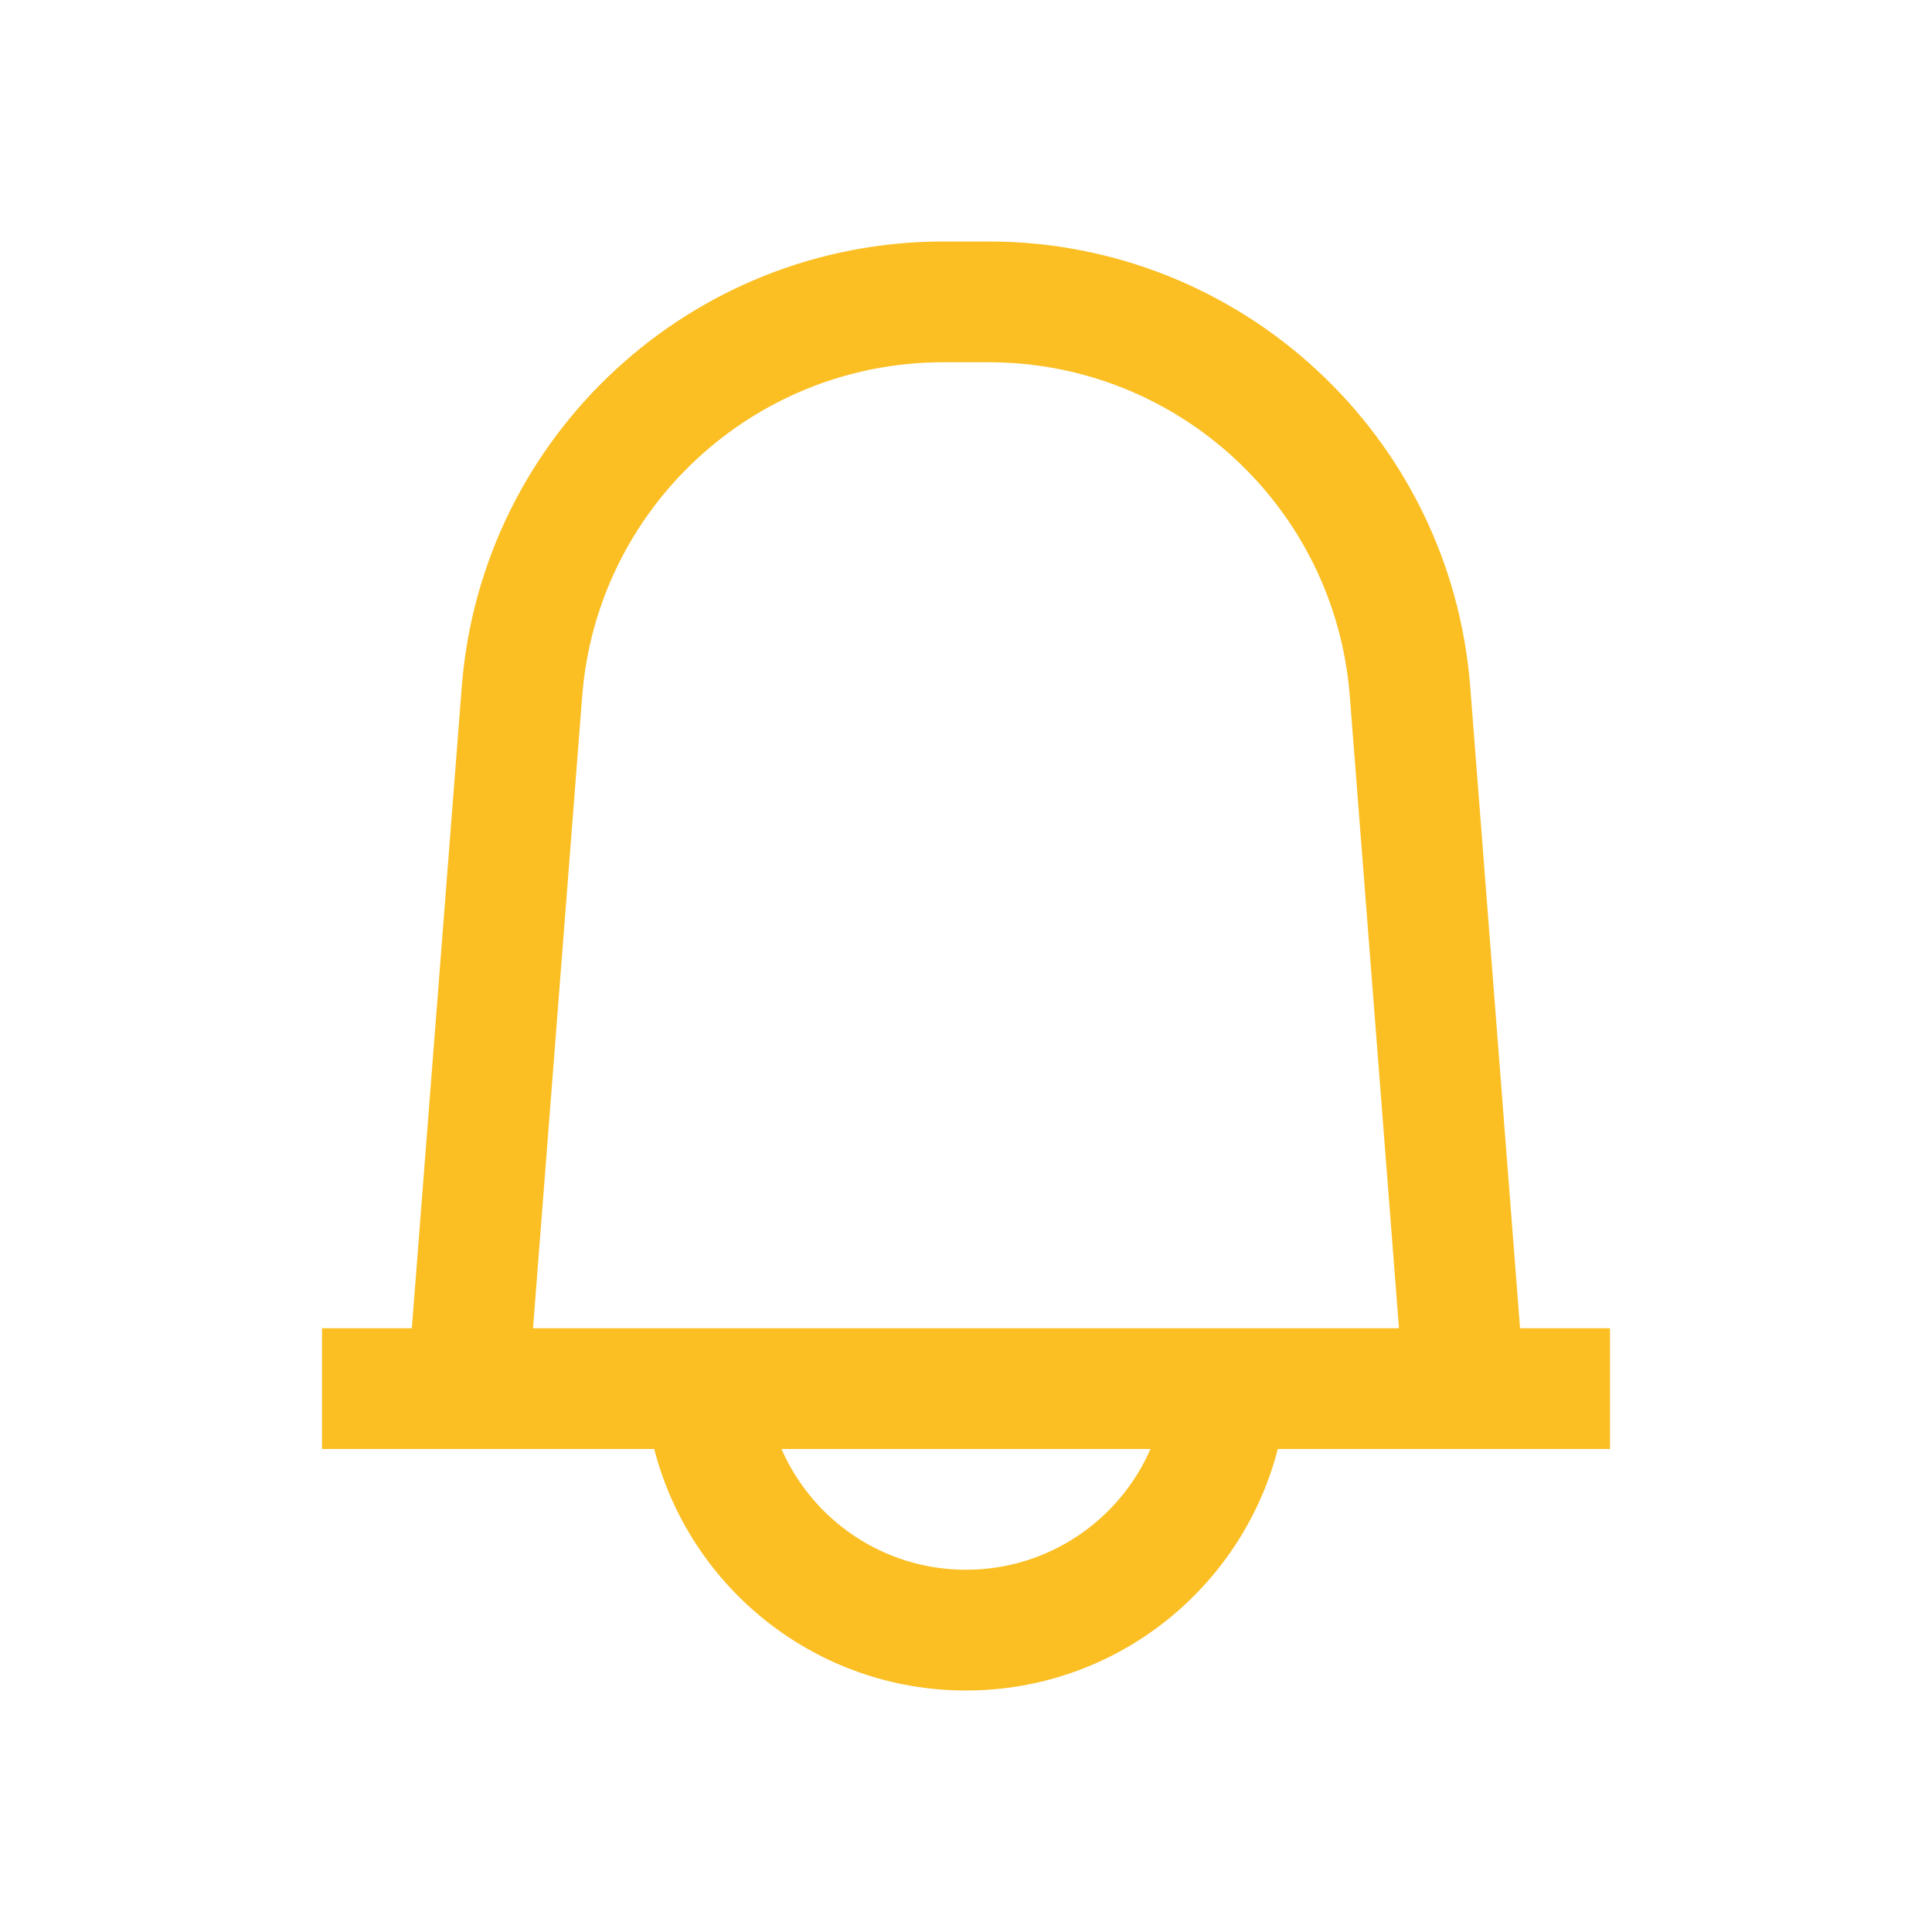 <svg width="18" height="18" viewBox="0 0 18 18" fill="none" xmlns="http://www.w3.org/2000/svg">
<path fill-rule="evenodd" clip-rule="evenodd" d="M13.034 12.375L12.576 6.488C12.44 4.731 10.974 3.375 9.211 3.375H8.789C7.026 3.375 5.56 4.731 5.424 6.488L4.966 12.375L13.034 12.375ZM4.302 6.401L3.837 12.375L3 12.375V13.5L3.75 13.5H4.878H6.095C6.428 14.794 7.602 15.75 9 15.75C10.398 15.75 11.572 14.794 11.905 13.5H13.122H14.25H15V12.375H14.162L13.698 6.401C13.516 4.058 11.561 2.25 9.211 2.25H8.789C6.439 2.25 4.484 4.058 4.302 6.401ZM10.719 13.5L7.281 13.5C7.57 14.162 8.231 14.625 9 14.625C9.769 14.625 10.43 14.162 10.719 13.5Z" fill="#FBBF24"/>
</svg>
